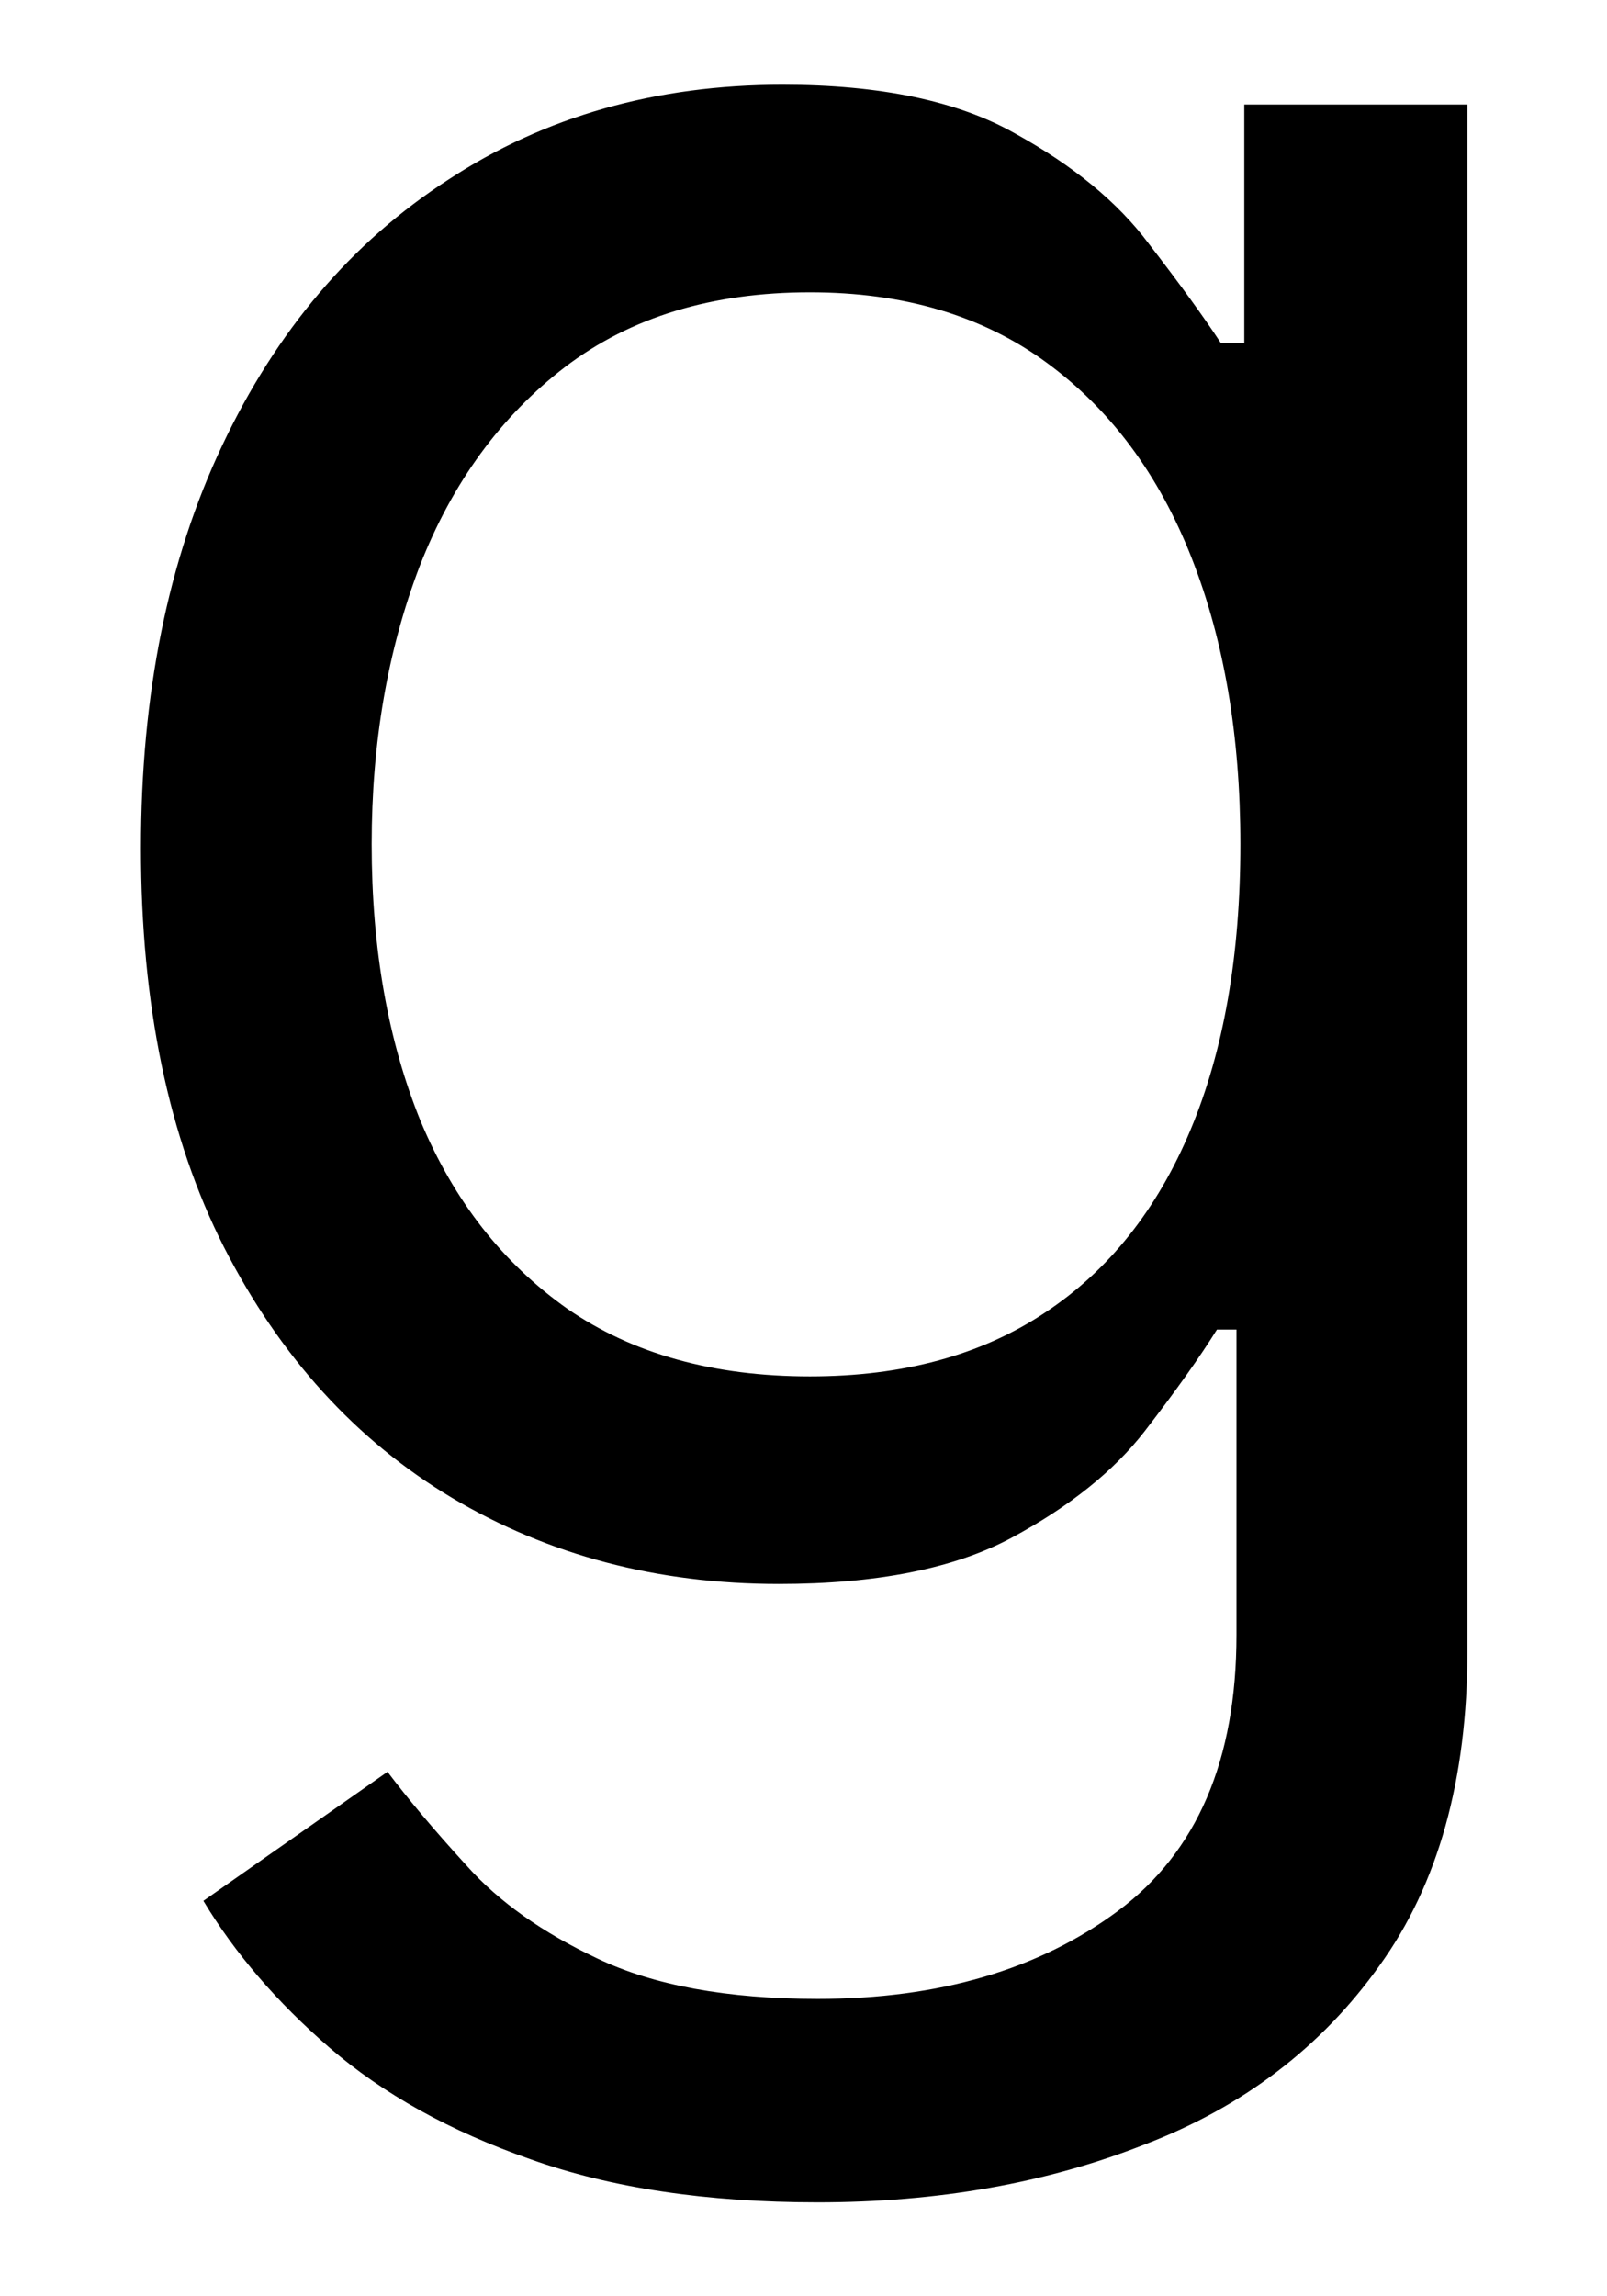<svg width="7" height="10" viewBox="0 0 7 10" fill="none" xmlns="http://www.w3.org/2000/svg">
<path d="M3.562 9.591C3.077 9.591 2.659 9.528 2.31 9.403C1.96 9.281 1.669 9.119 1.436 8.918C1.206 8.719 1.023 8.506 0.886 8.278L1.688 7.716C1.778 7.835 1.893 7.972 2.033 8.125C2.172 8.281 2.362 8.416 2.604 8.53C2.848 8.646 3.168 8.705 3.562 8.705C4.091 8.705 4.527 8.577 4.871 8.321C5.214 8.065 5.386 7.665 5.386 7.119V5.79H5.301C5.227 5.909 5.122 6.057 4.986 6.233C4.852 6.406 4.659 6.561 4.406 6.697C4.156 6.831 3.818 6.898 3.392 6.898C2.864 6.898 2.389 6.773 1.969 6.523C1.551 6.273 1.22 5.909 0.976 5.432C0.734 4.955 0.614 4.375 0.614 3.693C0.614 3.023 0.732 2.439 0.967 1.942C1.203 1.442 1.531 1.055 1.952 0.783C2.372 0.507 2.858 0.369 3.409 0.369C3.835 0.369 4.173 0.44 4.423 0.582C4.676 0.722 4.869 0.881 5.003 1.06C5.139 1.236 5.244 1.381 5.318 1.494H5.42V0.455H6.392V7.188C6.392 7.75 6.264 8.207 6.009 8.56C5.756 8.915 5.415 9.175 4.986 9.339C4.56 9.507 4.085 9.591 3.562 9.591ZM3.528 5.994C3.932 5.994 4.273 5.902 4.551 5.717C4.83 5.533 5.041 5.267 5.186 4.92C5.331 4.574 5.403 4.159 5.403 3.676C5.403 3.205 5.332 2.788 5.19 2.428C5.048 2.067 4.838 1.784 4.56 1.58C4.281 1.375 3.938 1.273 3.528 1.273C3.102 1.273 2.747 1.381 2.463 1.597C2.182 1.812 1.97 2.102 1.828 2.466C1.689 2.83 1.619 3.233 1.619 3.676C1.619 4.131 1.69 4.533 1.832 4.882C1.977 5.229 2.19 5.501 2.472 5.7C2.756 5.896 3.108 5.994 3.528 5.994Z" fill="black"/>
</svg>
